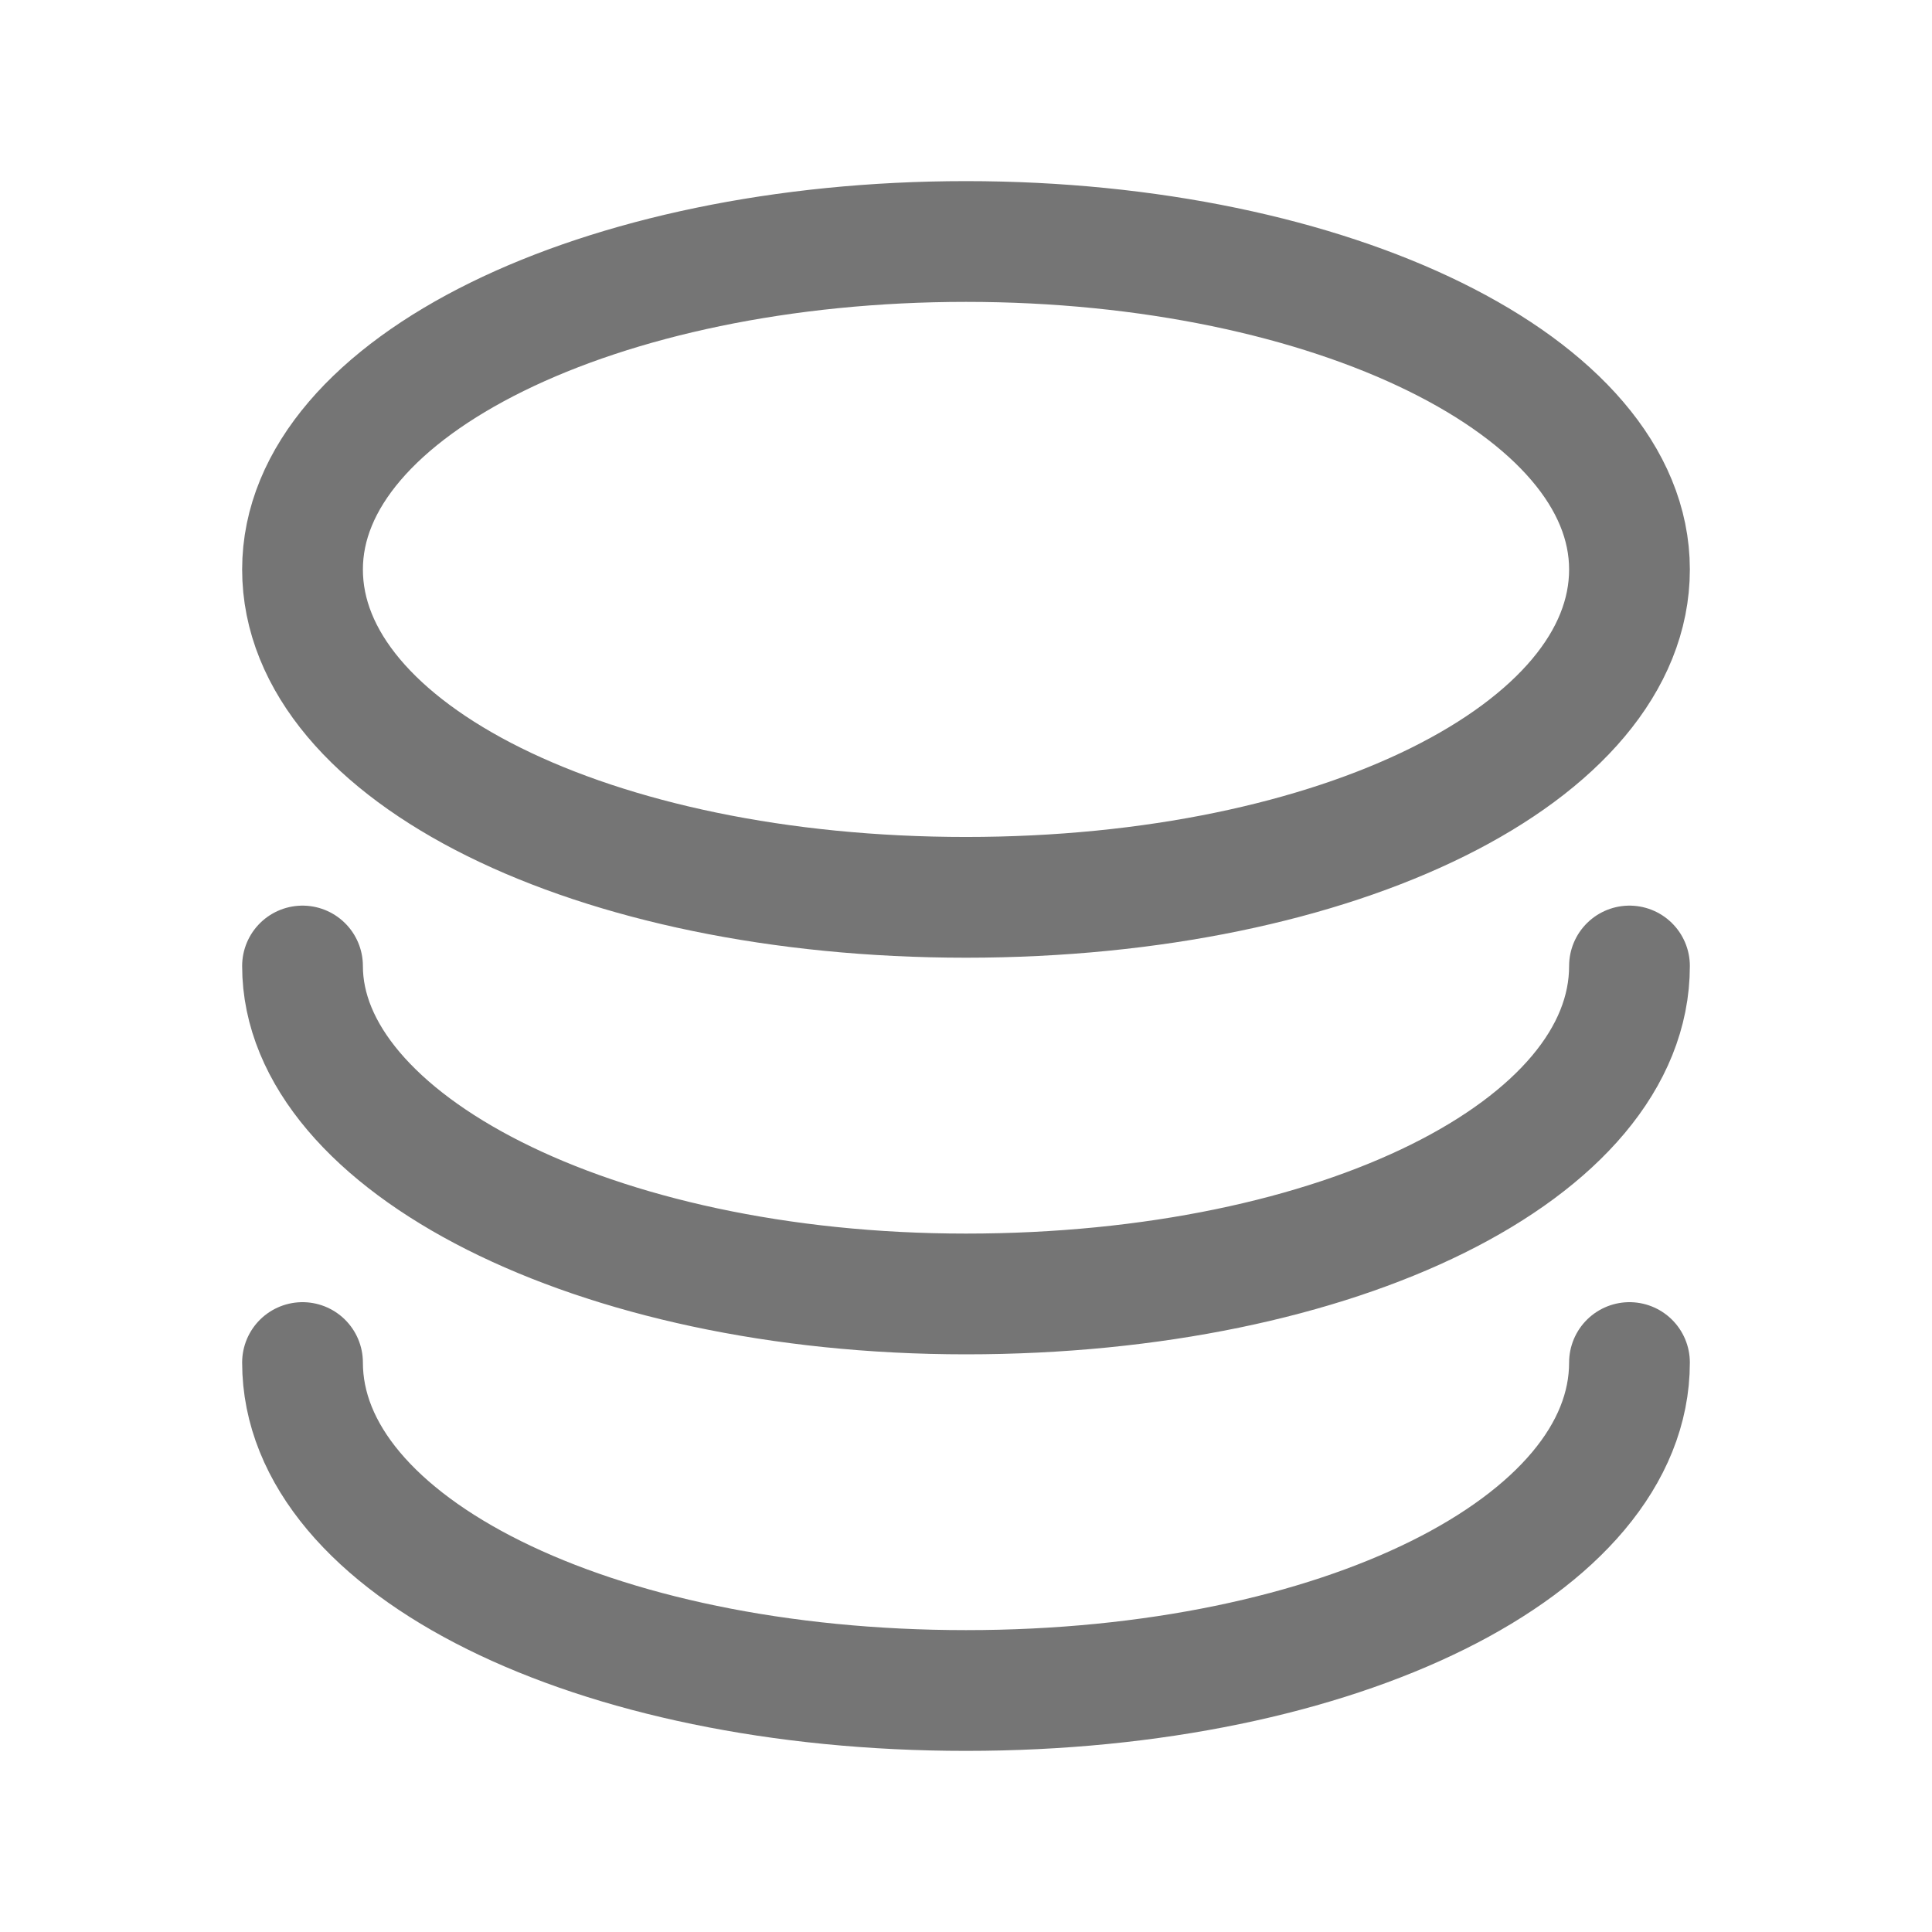 <svg xmlns="http://www.w3.org/2000/svg" fill-rule="evenodd" stroke-linecap="round" stroke-linejoin="round" clip-rule="evenodd" viewBox="0 0 24 24">
  <path 
  fill="none"
  stroke="#757575" 
  stroke-width="1.5"
  d="M12 3C7.453 3 3.758 4.8 3.758 7.074c0 2.273 3.6 4.073 8.242 4.073 4.642
  0 8.242-1.8 8.242-4.073C20.242 4.8 16.547 3 12 3m8.242 9c0 2.274-3.6 4.074-8.242
  4.074-4.642 0-8.242-1.895-8.242-4.074m16.484 4.926C20.242 19.2 16.642 21 
  12 21c-4.642 0-8.242-1.8-8.242-4.074"/>
</svg>